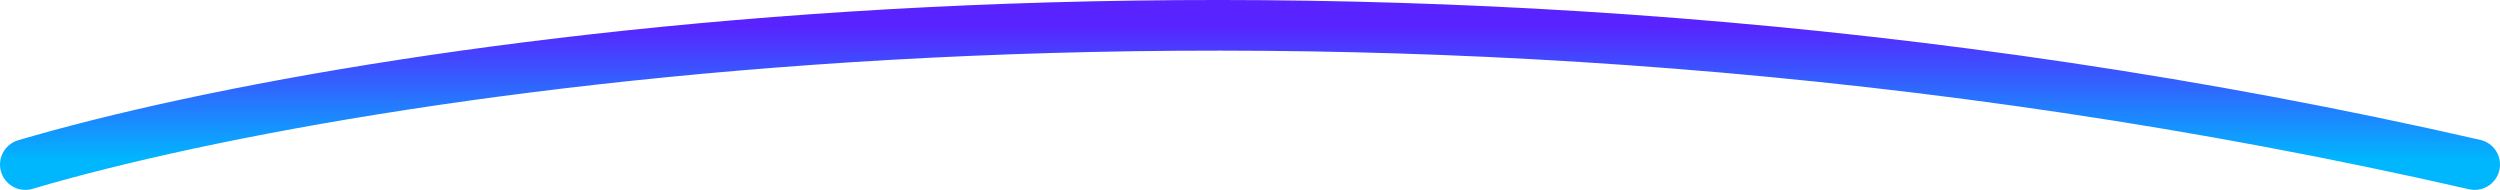 <svg width="395" height="30" viewBox="0 0 395 30" fill="none" xmlns="http://www.w3.org/2000/svg">
<path d="M4 26C60.257 9.398 216.417 -13.844 391 26" stroke="url(#paint0_linear_2120_127)" stroke-width="8" stroke-linecap="round"/>
<defs>
<linearGradient id="paint0_linear_2120_127" x1="197.499" y1="25.349" x2="197.499" y2="4" gradientUnits="userSpaceOnUse">
<stop stop-color="#00B7FE"/>
<stop offset="1" stop-color="#5823FF"/>
</linearGradient>
</defs>
</svg>
